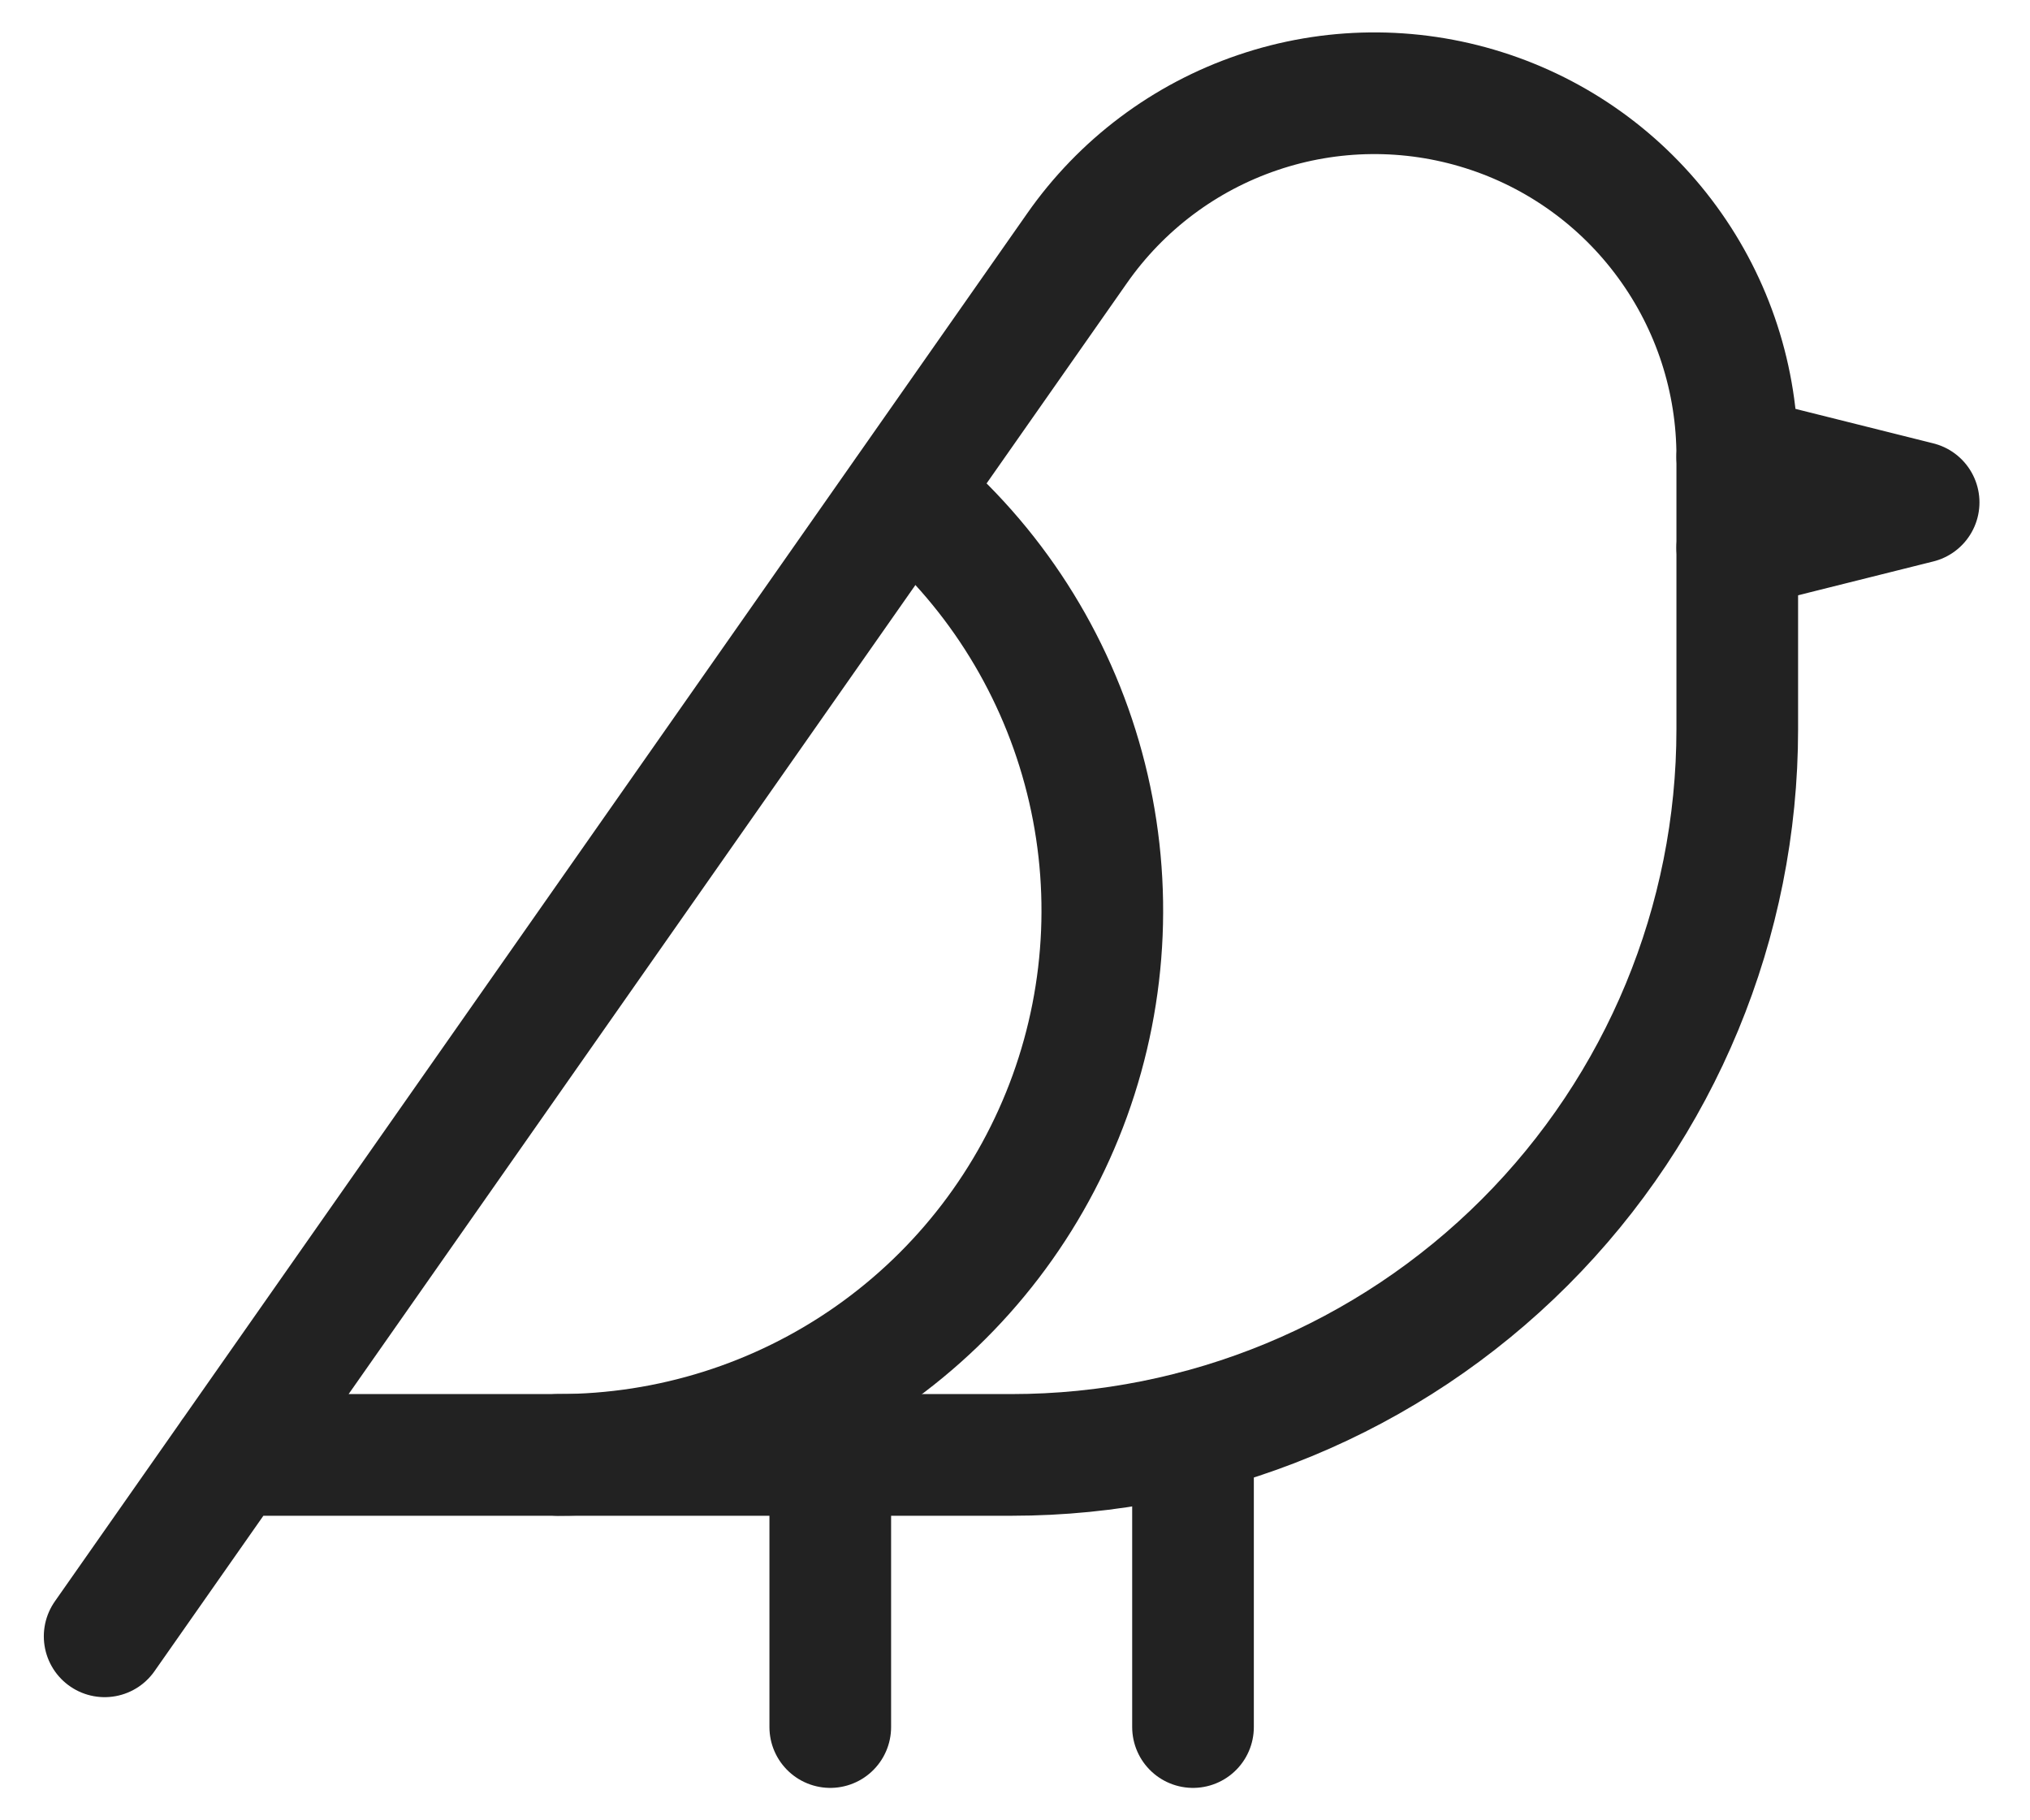 <svg width="29" height="26" viewBox="0 0 29 26" fill="none" xmlns="http://www.w3.org/2000/svg">
<path d="M3.309 20.781H14.452C17.201 20.781 19.838 19.689 21.782 17.745C23.726 15.801 24.818 13.165 24.818 10.415V6.528C24.821 5.424 24.471 4.348 23.819 3.457C23.168 2.565 22.249 1.905 21.196 1.573C20.143 1.24 19.012 1.252 17.967 1.608C16.921 1.963 16.017 2.643 15.385 3.548L1.495 23.372" stroke="#222222" stroke-width="1.738" stroke-linecap="round" stroke-linejoin="round"/>
<path d="M24.818 6.528L27.409 7.176L24.818 7.824M11.861 20.781V24.668M17.043 20.457V24.668M7.973 20.781C9.571 20.781 11.13 20.289 12.438 19.371C13.746 18.453 14.739 17.155 15.283 15.653C15.827 14.15 15.895 12.517 15.477 10.975C15.059 9.432 14.177 8.056 12.949 7.034" stroke="#222222" stroke-width="1.738" stroke-linecap="round" stroke-linejoin="round"/>
</svg>
